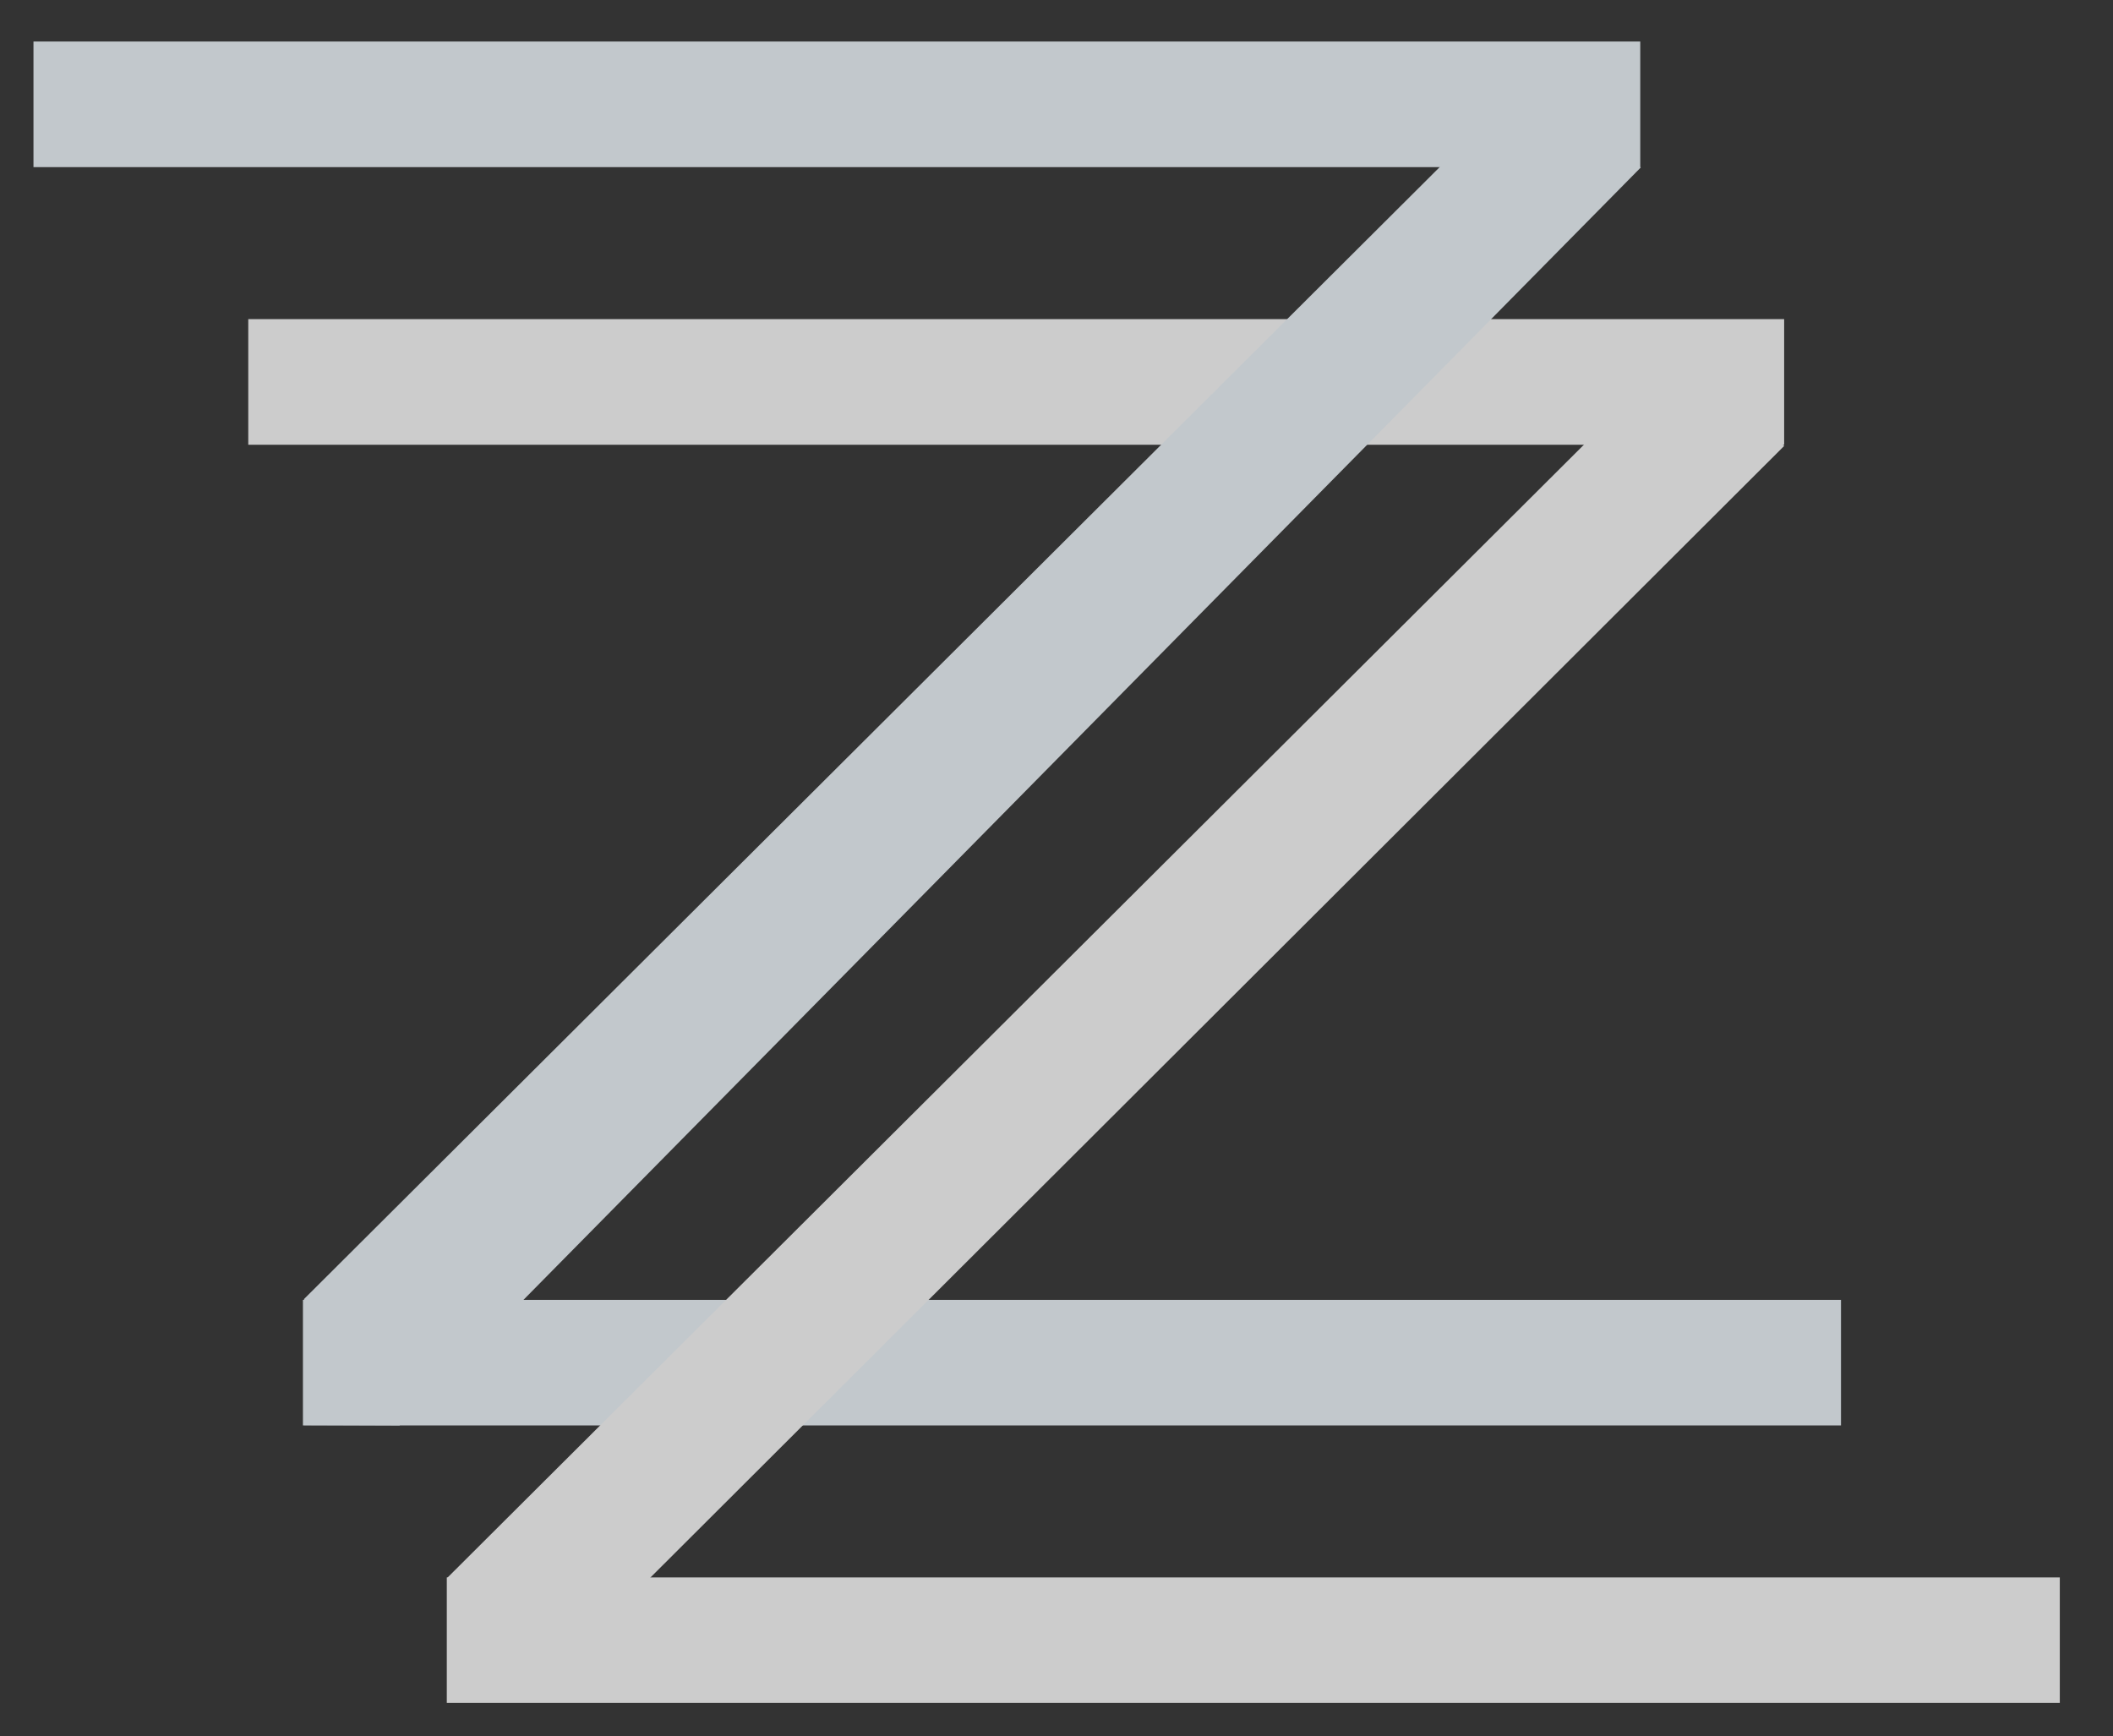 <?xml version="1.0" encoding="utf-8"?>
<!-- Generator: Adobe Illustrator 16.0.0, SVG Export Plug-In . SVG Version: 6.00 Build 0)  -->
<!DOCTYPE svg PUBLIC "-//W3C//DTD SVG 1.1//EN" "http://www.w3.org/Graphics/SVG/1.1/DTD/svg11.dtd">
<svg version="1.1" xmlns="http://www.w3.org/2000/svg" xmlns:xlink="http://www.w3.org/1999/xlink" x="0px" y="0px"
	 width="63.125px" height="51.875px" viewBox="0 0 63.125 51.875" enable-background="new 0 0 63.125 51.875" xml:space="preserve">
<rect x="0" y="0" width="63.125" height="51.875" fill="#333333" stroke="none"/>
<g id="图层_0_xA0_图像_1_">
</g>
<g id="矩形_2_副本_3_1_" enable-background="new    ">
</g>
<g id="矩形_2_副本_4_1_" enable-background="new    ">
</g>
<g id="矩形_2_1_" enable-background="new    ">
	<g id="矩形_2">
		<g>
			<rect x="9.571" y="2.053" fill="#BDF1AC" width="30.654" height="2.397"/>
		</g>
	</g>
</g>
<g id="矩形_2_副本_1_" enable-background="new    ">
</g>
<g id="矩形_2_副本_2_1_" enable-background="new    ">
</g>
<g id="矩形_2_副本_5_1_" enable-background="new    ">
	<g id="矩形_2_副本_5_4_">
		<g>
			<polygon fill="#E1FFD7" points="41.051,7.849 17.47,31.355 17.495,33.634 19.007,33.685 42.97,9.768 			"/>
		</g>
	</g>
	<g id="矩形_2_副本_3_2_">
		<g>
			<rect x="7.417" y="9.534" fill="#CCCCCC" width="45.884" height="3.753"/>
		</g>
	</g>
	<g id="矩形_2_副本_4_2_">
		<g>
			<rect x="13.348" y="47.126" fill="#CCCCCC" width="48.188" height="3.749"/>
		</g>
	</g>
	<g id="矩形_2_3_">
		<g>
			<rect x="1" y="1.24" fill="#C2C8CC" width="48.002" height="3.753"/>
		</g>
	</g>
	<g id="矩形_2_副本_2_">
		<g>
			<polygon fill="#C2C8CC" points="46.012,2 9.083,38.809 9.086,42.575 11.937,42.585 49.017,5.004 			"/>
		</g>
	</g>
	<g id="矩形_2_副本_2_2_">
		<g>
			<rect x="9.05" y="38.834" fill="#C2C8CC" width="45.949" height="3.751"/>
		</g>
	</g>
	<g id="矩形_2_副本_5_2_">
		<g>
			<polygon fill="#CCCCCC" points="50.297,10.317 13.37,47.13 13.409,50.698 15.777,50.776 53.302,13.322 			"/>
		</g>
	</g>
</g>
</svg>
